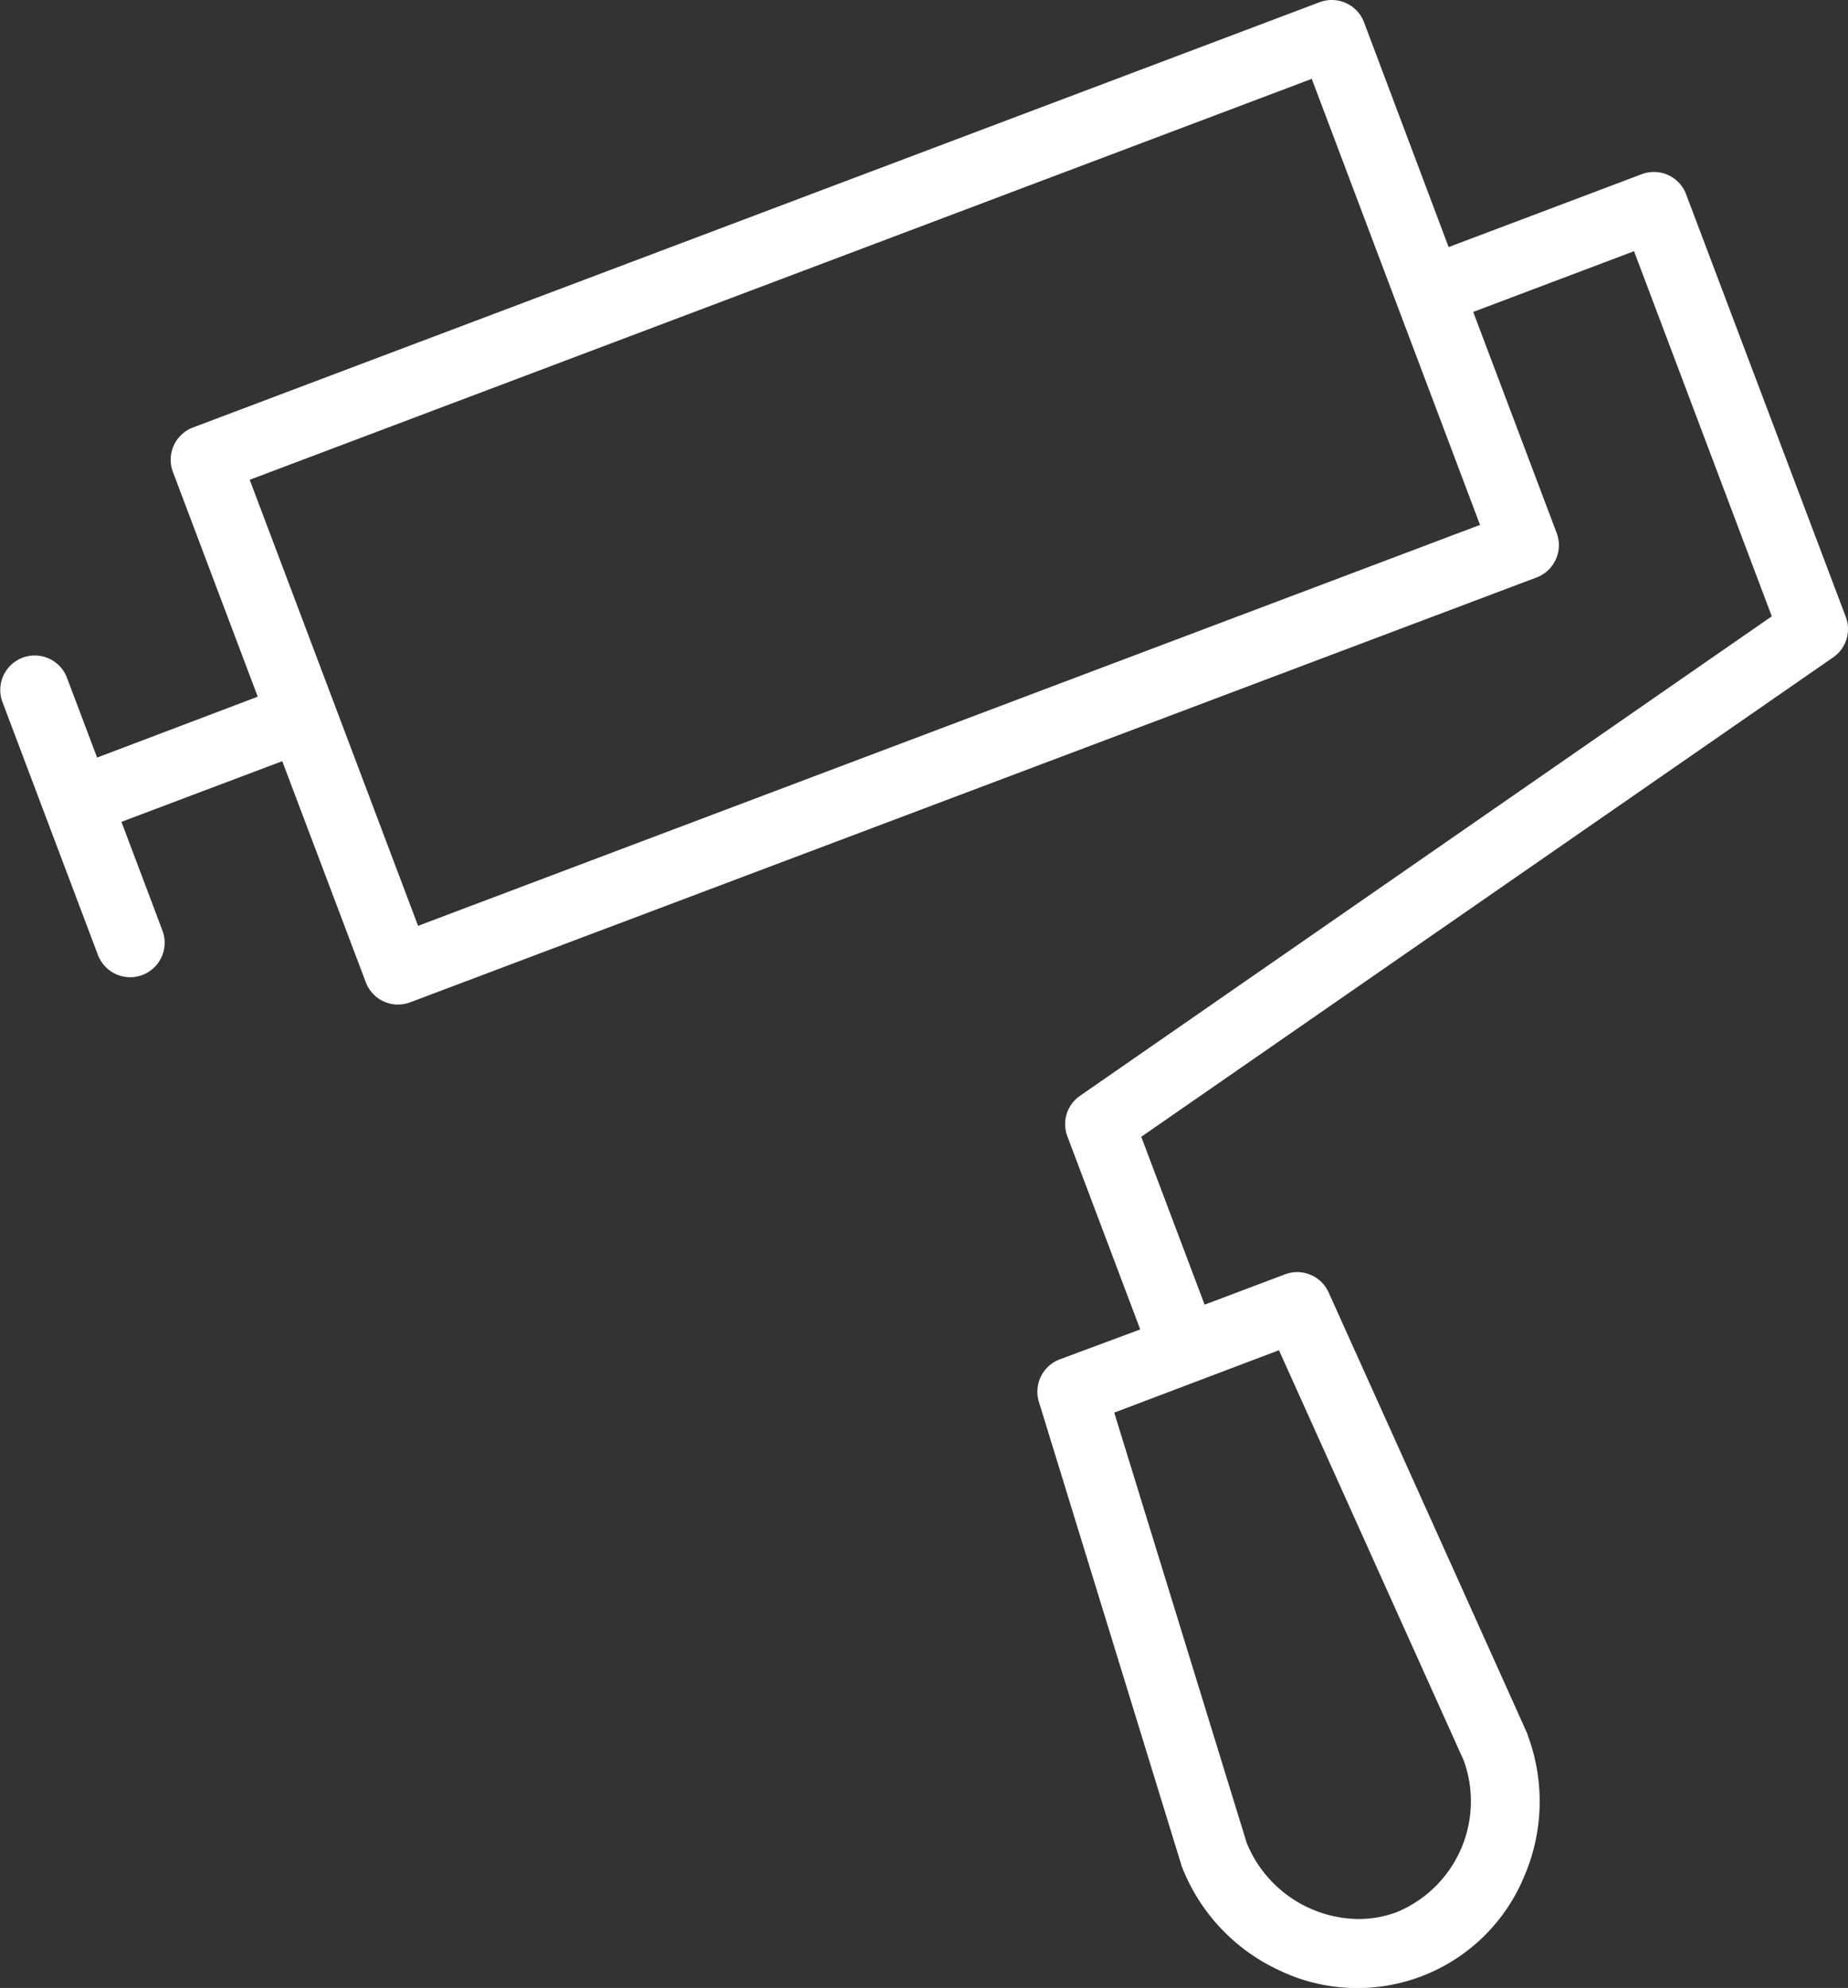<svg xmlns="http://www.w3.org/2000/svg" width="45.145" height="48.557" viewBox="0 0 45.145 48.557"><rect x="0" y="0" width="45.145" height="48.557" fill="#333333" stroke="none"/><defs><style>.a{fill:#fff;}</style></defs><g transform="translate(-193.487 -10.796)"><path class="a" d="M221.577,21.861l-3.9-10.32a.84.84,0,0,0-1.085-.49l-4.716,1.78L209.809,7.34a.843.843,0,0,0-1.085-.49L181.2,17.238a.843.843,0,0,0-.489,1.085l2.072,5.49L178.859,25.3l-.742-1.965a.842.842,0,0,0-1.575.595l2.338,6.193a.841.841,0,0,0,1.574-.6l-1-2.653,3.928-1.482,2.041,5.4a.84.84,0,0,0,1.085.49L214.026,20.9a.843.843,0,0,0,.489-1.085l-2.039-5.4,3.929-1.483,3.365,8.918-16.9,11.712a.842.842,0,0,0-.308.99l1.78,4.716L202.373,40a.845.845,0,0,0-.507,1.036l2.249,7.31c.968,3.148,1.191,3.871,1.229,3.993l0,.011a4.639,4.639,0,0,0,2.37,2.561,4.411,4.411,0,0,0,6-2.264,4.627,4.627,0,0,0,.087-3.486l0-.011c-.052-.118-.38-.847-2-4.446l-2.857-6.34a.841.841,0,0,0-1.064-.442l-1.965.741-1.548-4.1,16.906-11.713A.84.84,0,0,0,221.577,21.861Zm-8.934-2.244L186.7,29.41l-4.113-10.895,25.945-9.793Zm-4.912,20.159L212.246,49.8a2.93,2.93,0,0,1-1.635,3.7,2.649,2.649,0,0,1-.936.169,2.981,2.981,0,0,1-2.733-1.862L203.707,41.3Z" transform="translate(17 4)"/></g></svg>